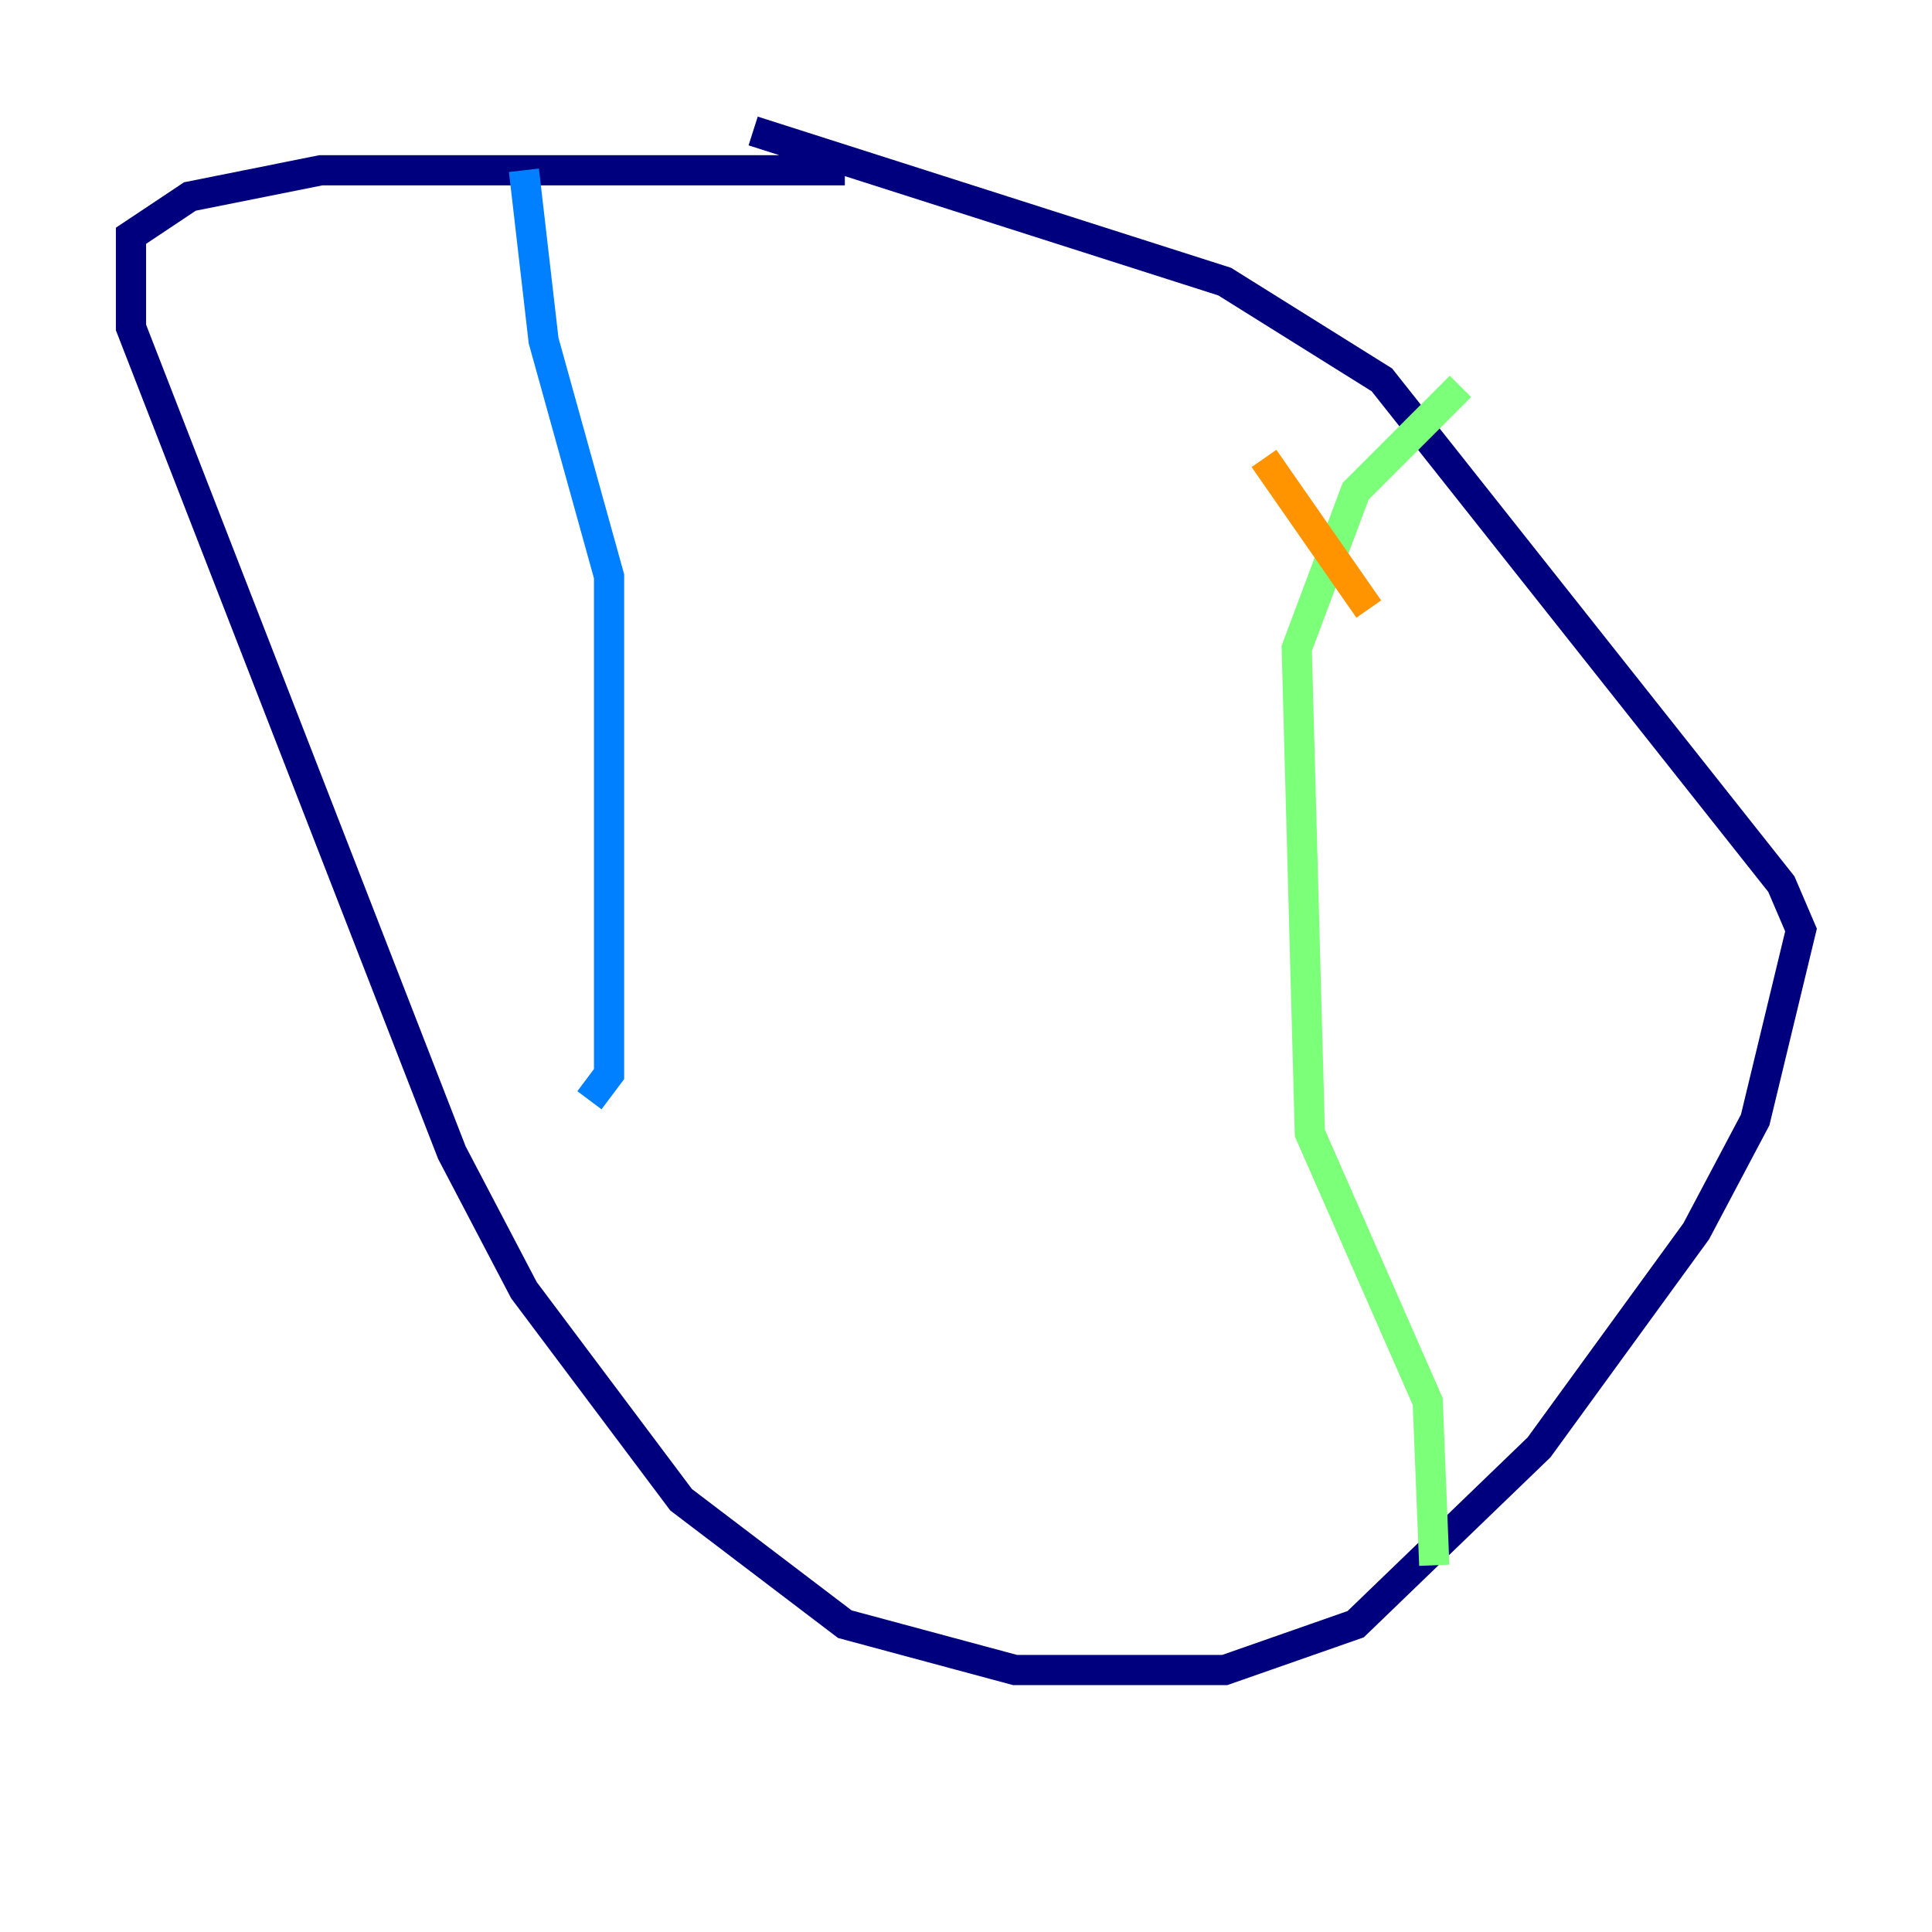<?xml version="1.0" encoding="utf-8" ?>
<svg baseProfile="tiny" height="128" version="1.2" viewBox="0,0,128,128" width="128" xmlns="http://www.w3.org/2000/svg" xmlns:ev="http://www.w3.org/2001/xml-events" xmlns:xlink="http://www.w3.org/1999/xlink"><defs /><polyline fill="none" points="55.973,11.281 21.261,11.281 12.583,13.017 8.678,15.62 8.678,21.695 29.939,76.366 34.712,85.478 45.125,99.363 55.973,107.607 67.254,110.644 81.139,110.644 89.817,107.607 101.966,95.891 112.38,81.573 116.285,74.197 119.322,61.614 118.02,58.576 91.552,25.166 81.139,18.658 49.898,8.678" stroke="#00007f" stroke-width="2" /><polyline fill="none" points="34.712,11.281 36.014,22.563 40.352,38.183 40.352,71.159 39.051,72.895" stroke="#0080ff" stroke-width="2" /><polyline fill="none" points="95.024,103.702 94.59,92.854 86.78,75.064 85.912,42.956 89.817,32.542 96.759,25.6" stroke="#7cff79" stroke-width="2" /><polyline fill="none" points="83.742,30.373 90.685,40.352" stroke="#ff9400" stroke-width="2" /><polyline fill="none" points="89.383,47.729 89.383,47.729" stroke="#7f0000" stroke-width="2" /></svg>